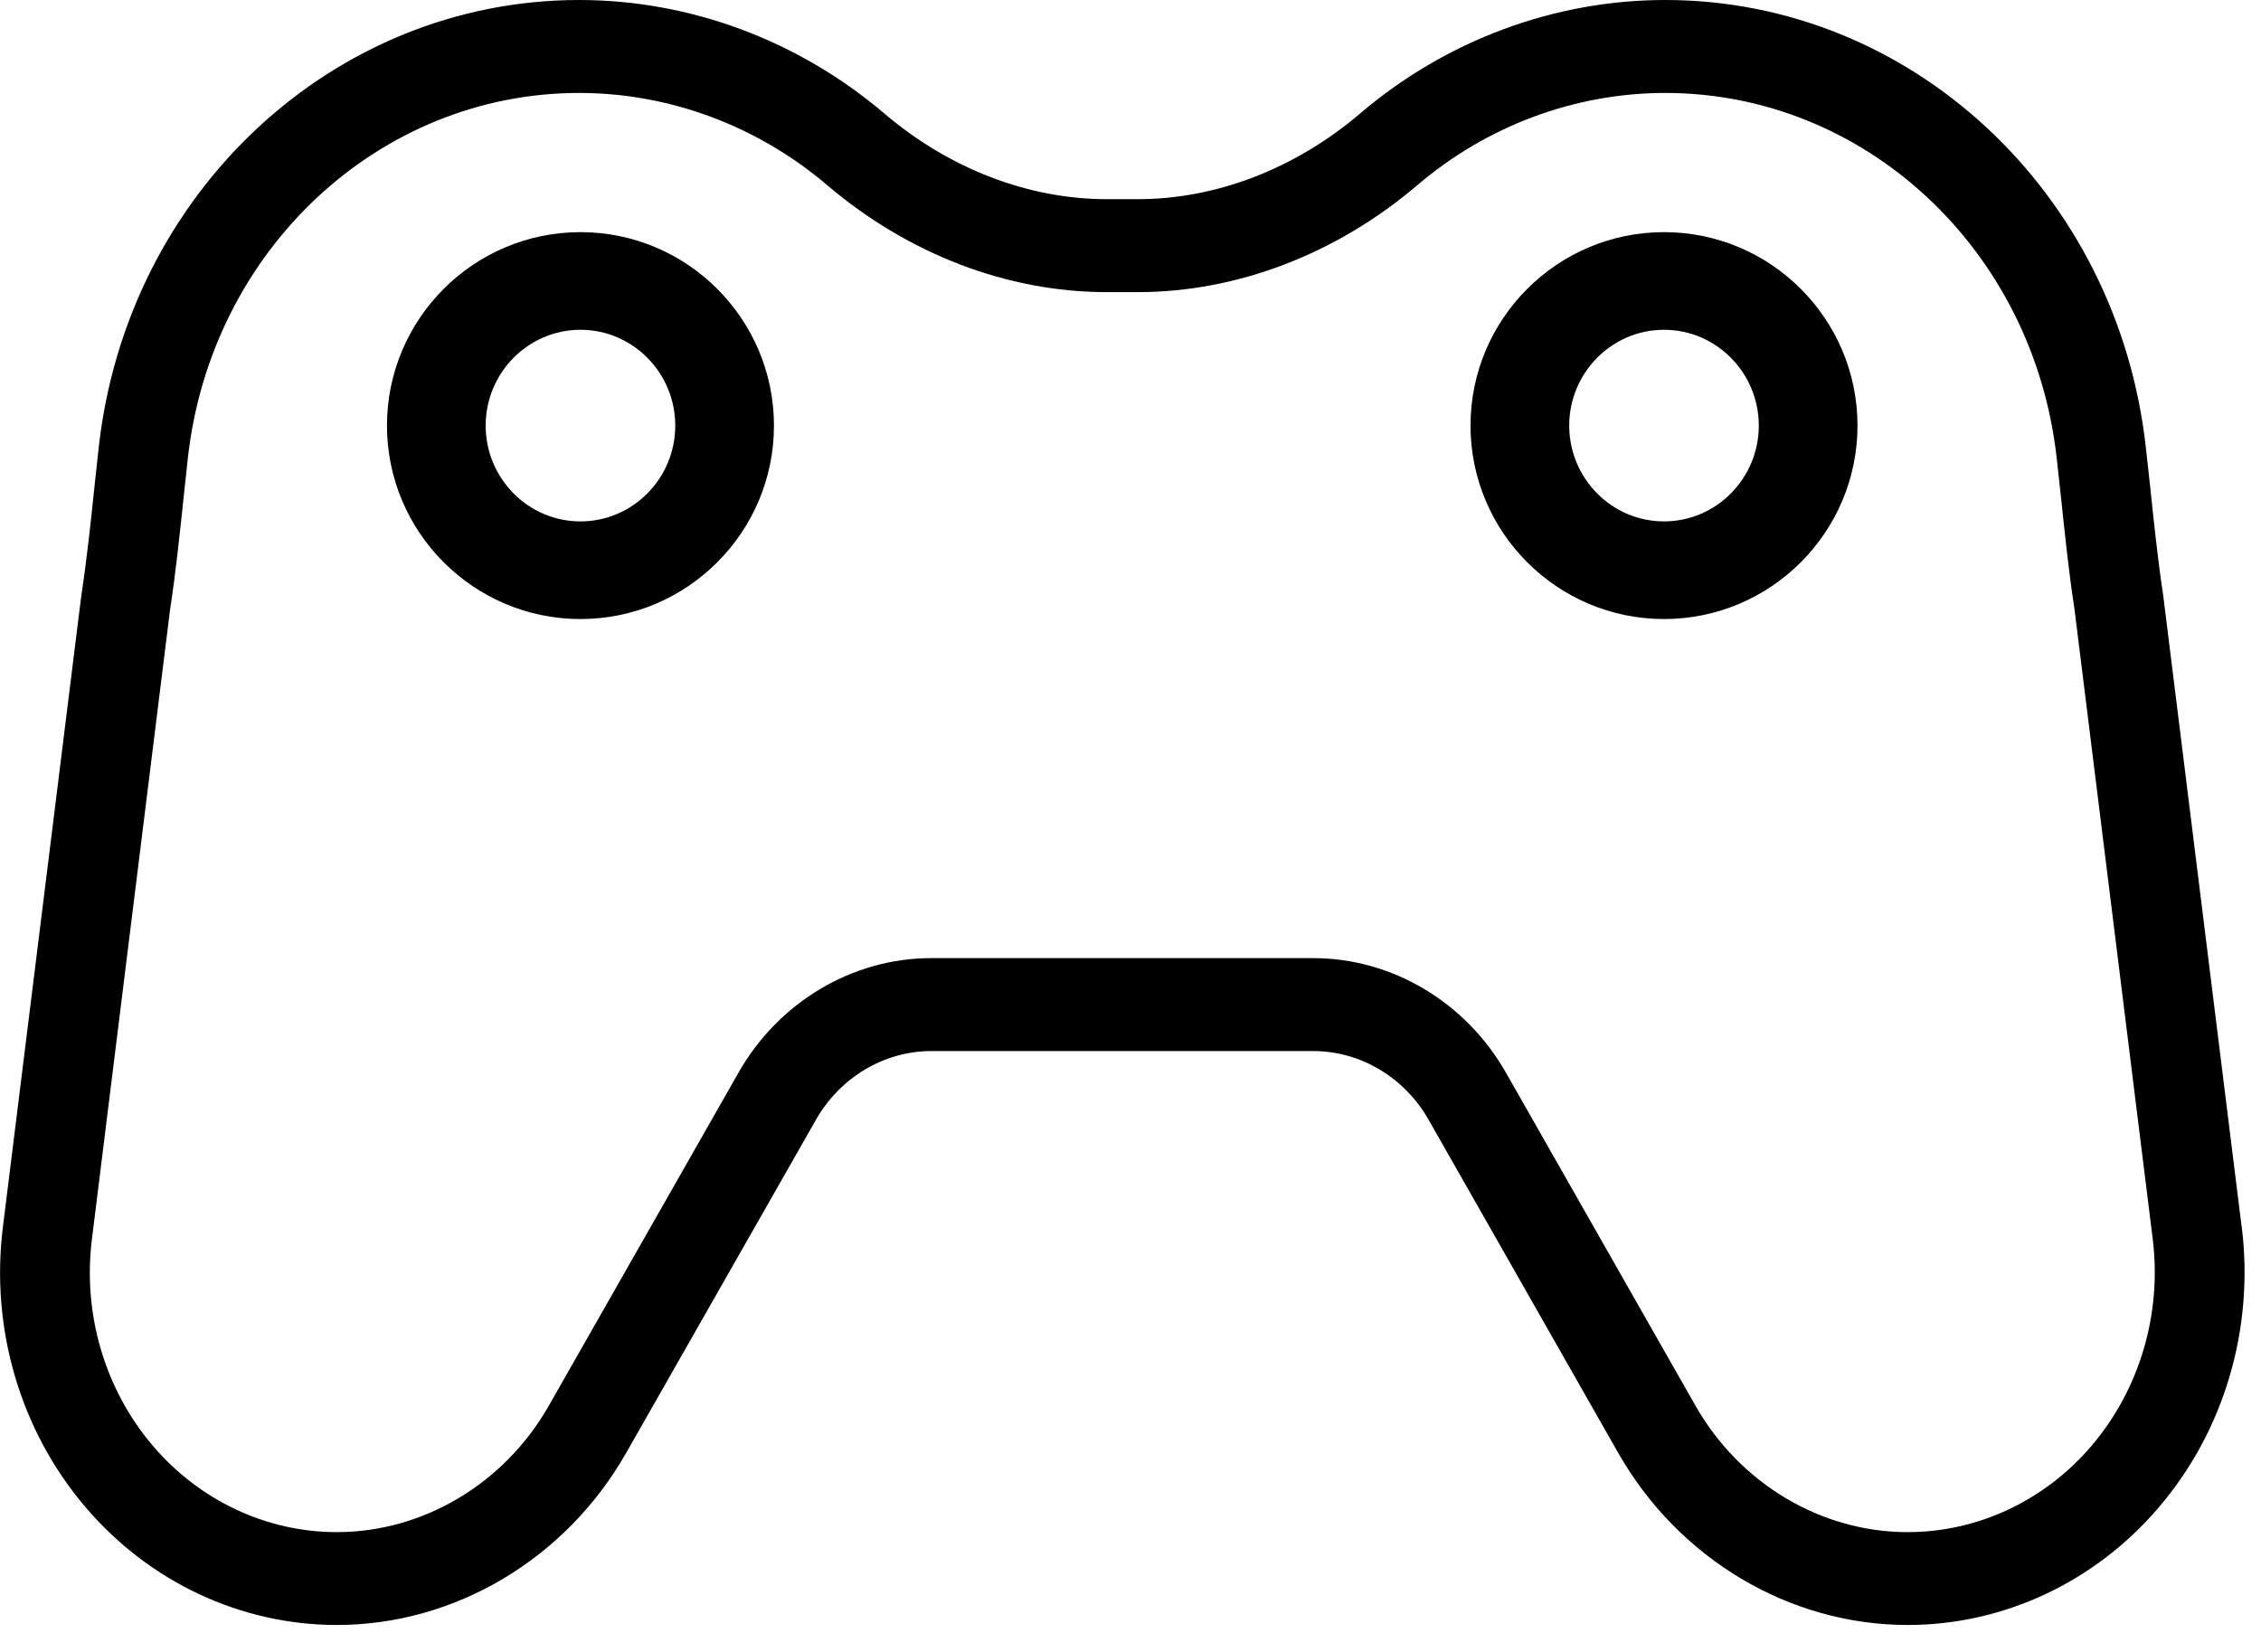 <svg xmlns="http://www.w3.org/2000/svg" width="26" height="19" viewBox="0 0 26 19">
    <g fill="none" fill-rule="evenodd">
        <g fill="#000" fill-rule="nonzero">
            <g>
                <g>
                    <g>
                        <g>
                            <g>
                                <path d="M25.778 14.114l-.902-7.262c-.062-.41-.107-.837-.15-1.25l-.05-.454C24.352 2.213 21.976 0 19.15 0c-1.275 0-2.521.463-3.508 1.304-.747.637-1.656.987-2.56.987h-.353c-.905 0-1.813-.35-2.559-.985C9.181.464 7.934 0 6.66 0c-2.825 0-5.2 2.214-5.525 5.149l-.048.442c-.043.416-.089.846-.154 1.275l-.9 7.25c-.144 1.165.2 2.337.947 3.215.734.864 1.789 1.359 2.893 1.359 1.358 0 2.632-.758 3.327-1.978l2.183-3.833c.278-.488.785-.79 1.325-.79h4.395c.54 0 1.048.302 1.325.79l2.18 3.831c.695 1.221 1.97 1.98 3.329 1.98 1.105 0 2.16-.495 2.894-1.36.747-.878 1.092-2.05.948-3.216zm-1.723 2.511c-.538.634-1.31.997-2.119.997-.994 0-1.929-.557-2.439-1.454l-2.18-3.831c-.462-.812-1.31-1.317-2.215-1.317h-4.395c-.903 0-1.752.504-2.214 1.316L6.31 16.17c-.51.895-1.444 1.452-2.437 1.452-.808 0-1.58-.363-2.118-.996-.55-.648-.805-1.513-.698-2.374l.898-7.235c.067-.439.113-.882.158-1.31l.047-.436c.265-2.396 2.2-4.202 4.5-4.202 1.036 0 2.05.377 2.854 1.062.93.792 2.071 1.229 3.214 1.229h.354c1.142 0 2.285-.437 3.216-1.23.803-.685 1.815-1.061 2.851-1.061 2.302 0 4.237 1.806 4.502 4.202l.049.448c.045.425.09.864.155 1.285l.9 7.247c.106.86-.15 1.726-.7 2.374z" transform="translate(-221 -1084) translate(24 898) translate(26 138) translate(0 29) translate(155) translate(16 19)"/>
                                <path d="M19.135 2.67c-1.227 0-2.225.998-2.225 2.225s.998 2.225 2.225 2.225 2.225-.998 2.225-2.225-.998-2.225-2.225-2.225zm0 3.327c-.601 0-1.09-.495-1.09-1.102 0-.607.489-1.102 1.09-1.102.601 0 1.09.495 1.09 1.102 0 .607-.489 1.102-1.09 1.102zM6.675 2.67c-1.227 0-2.225.998-2.225 2.225S5.448 7.12 6.675 7.12 8.9 6.122 8.9 4.895 7.902 2.67 6.675 2.67zm0 3.327c-.602 0-1.09-.495-1.09-1.102 0-.607.489-1.102 1.09-1.102.601 0 1.09.495 1.09 1.102 0 .607-.488 1.102-1.09 1.102z" transform="translate(-221 -1084) translate(24 898) translate(26 138) translate(0 29) translate(155) translate(16 19)"/>
                            </g>
                        </g>
                    </g>
                </g>
            </g>
        </g>
    </g>
</svg>
